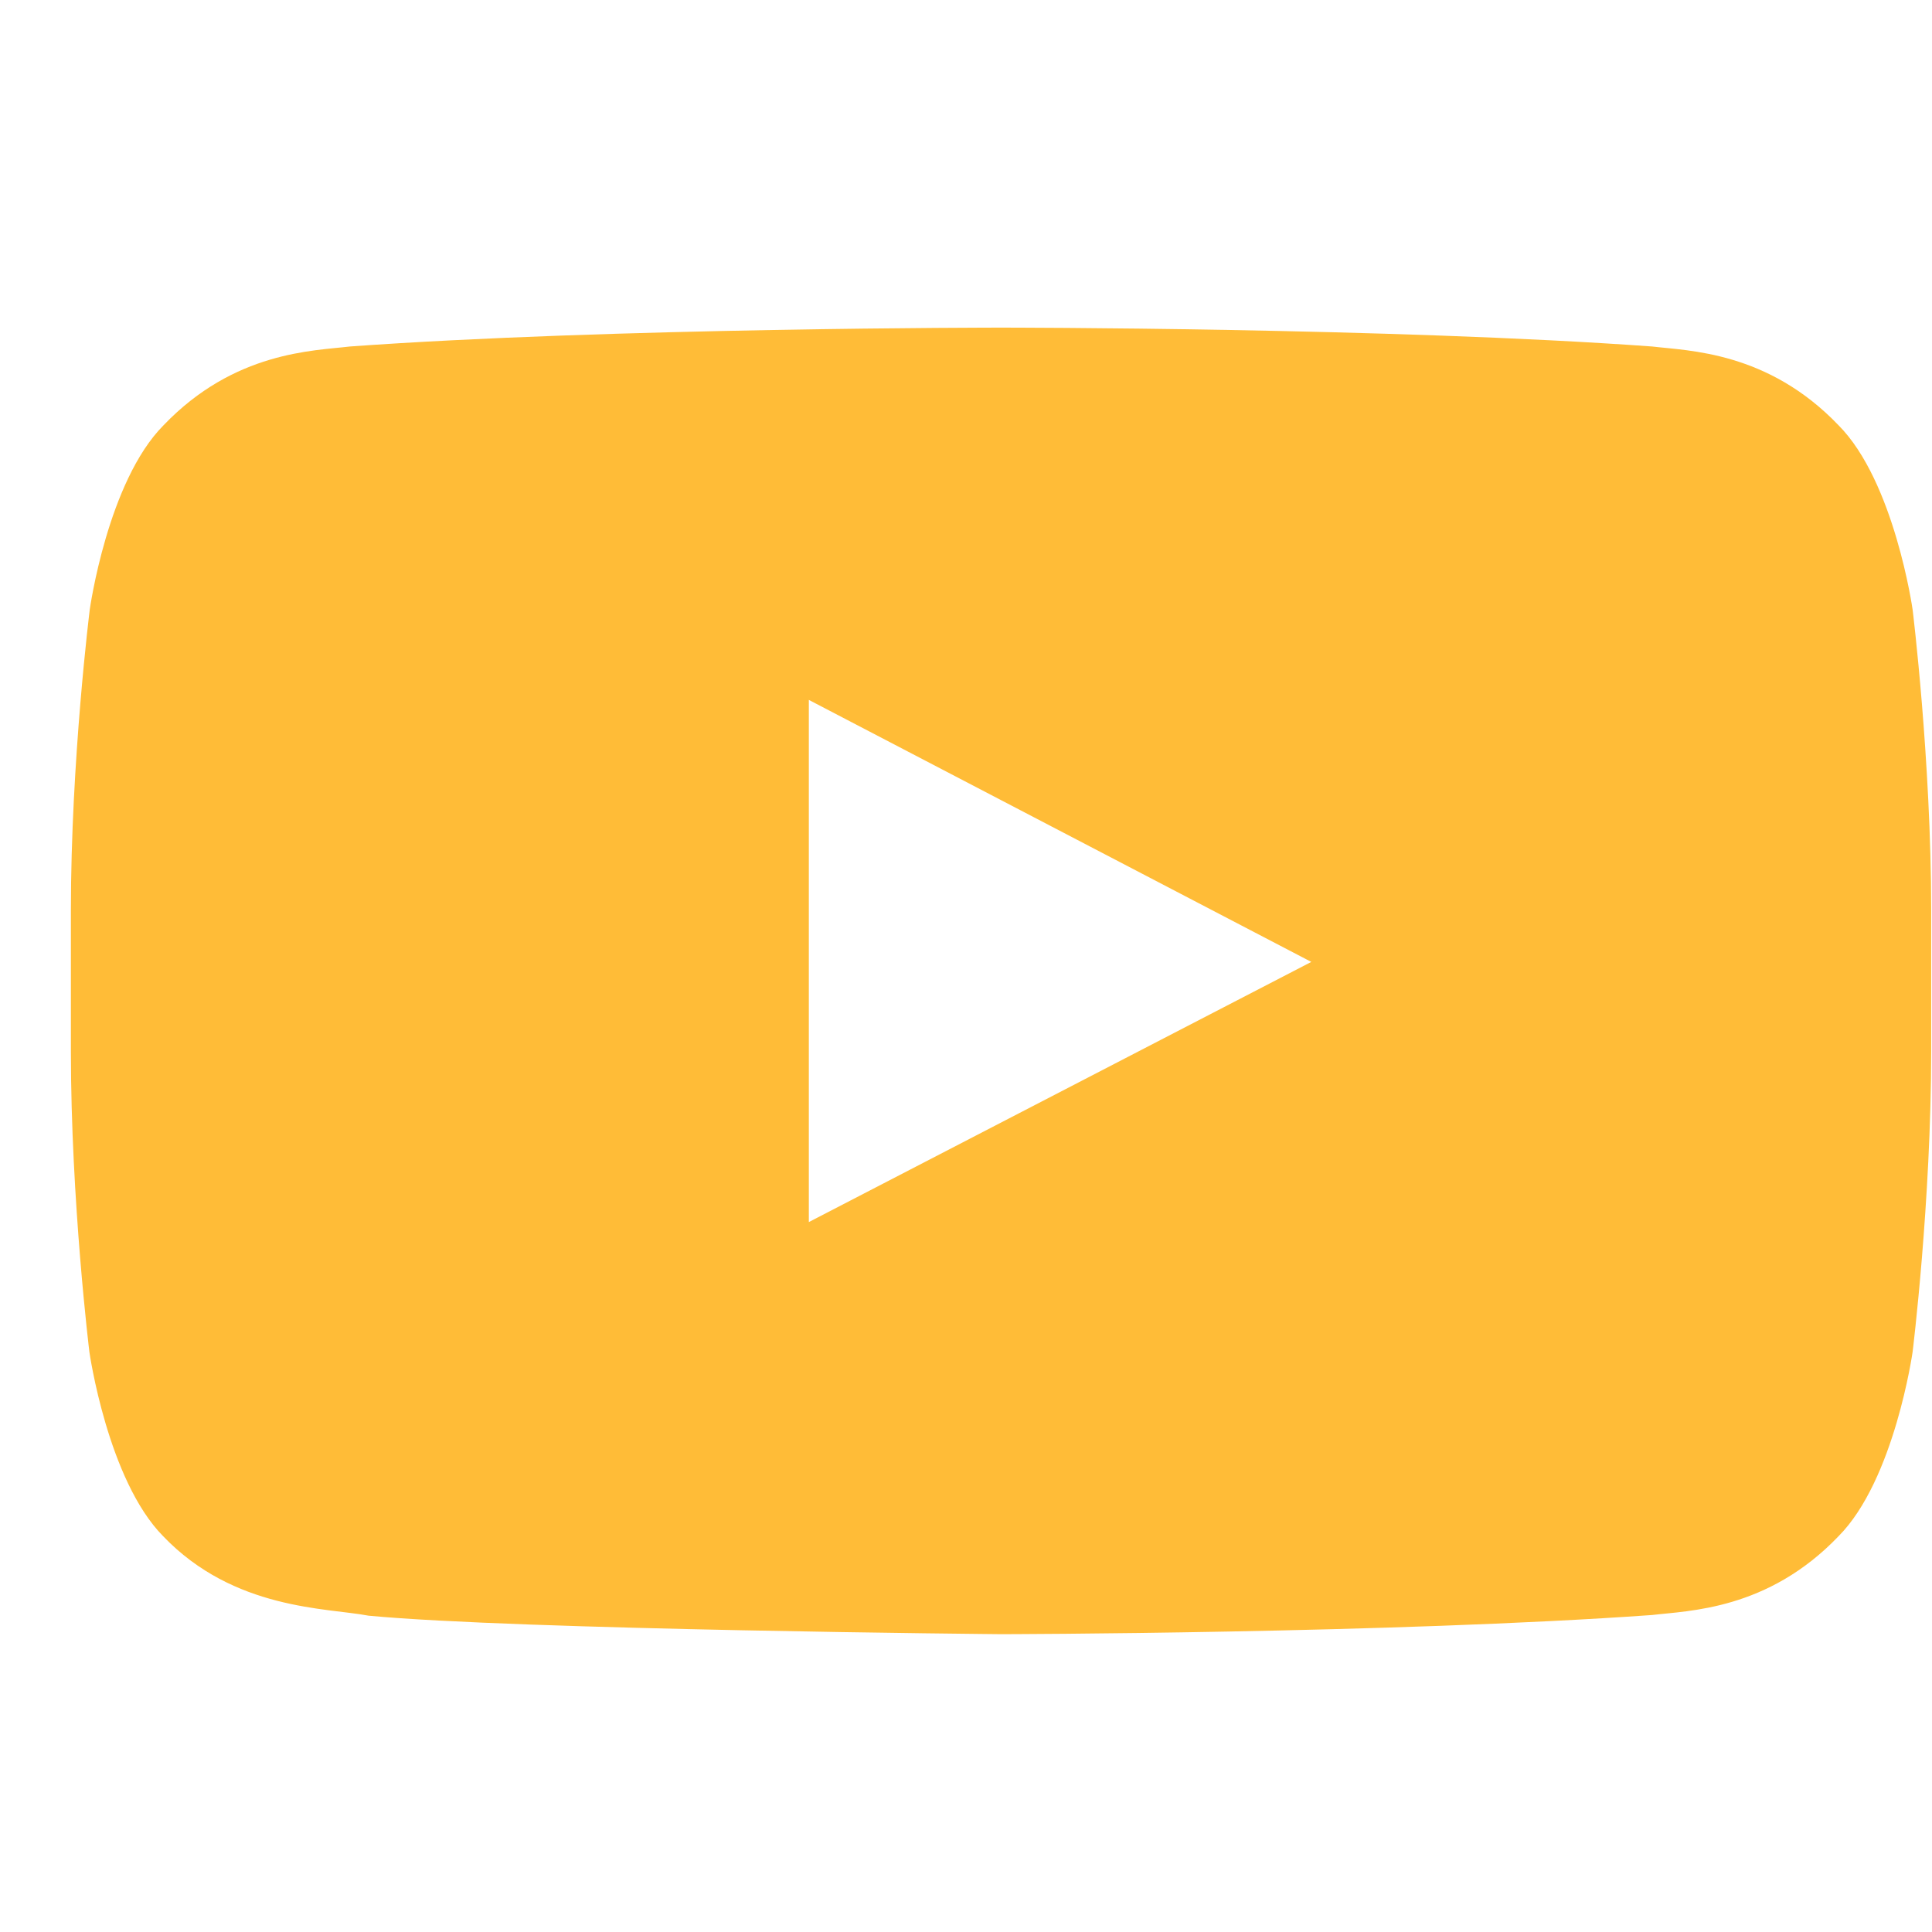 <svg width="26" height="26" viewBox="0 0 26 26" fill="none" xmlns="http://www.w3.org/2000/svg">
<g clip-path="url(#clip0_153_262)">
<path d="M25.739 8.203C25.739 8.203 25.495 6.48 24.742 5.723C23.789 4.727 22.723 4.722 22.234 4.663C18.733 4.409 13.476 4.409 13.476 4.409H13.467C13.467 4.409 8.21 4.409 4.709 4.663C4.22 4.722 3.154 4.727 2.201 5.723C1.448 6.48 1.208 8.203 1.208 8.203C1.208 8.203 0.954 10.23 0.954 12.251V14.146C0.954 16.167 1.203 18.194 1.203 18.194C1.203 18.194 1.448 19.917 2.196 20.674C3.15 21.67 4.401 21.636 4.959 21.743C6.963 21.934 13.472 21.992 13.472 21.992C13.472 21.992 18.733 21.983 22.234 21.734C22.723 21.675 23.789 21.67 24.742 20.674C25.495 19.917 25.739 18.194 25.739 18.194C25.739 18.194 25.989 16.172 25.989 14.146V12.251C25.989 10.23 25.739 8.203 25.739 8.203ZM10.885 16.446V9.419L17.647 12.945L10.885 16.446Z" fill="#FFBC37"/>
</g>
<defs>
<clipPath id="clip0_153_262">
<rect width="25.035" height="25" fill="white" transform="translate(0.954 0.703)"/>
</clipPath>
</defs>
</svg>
